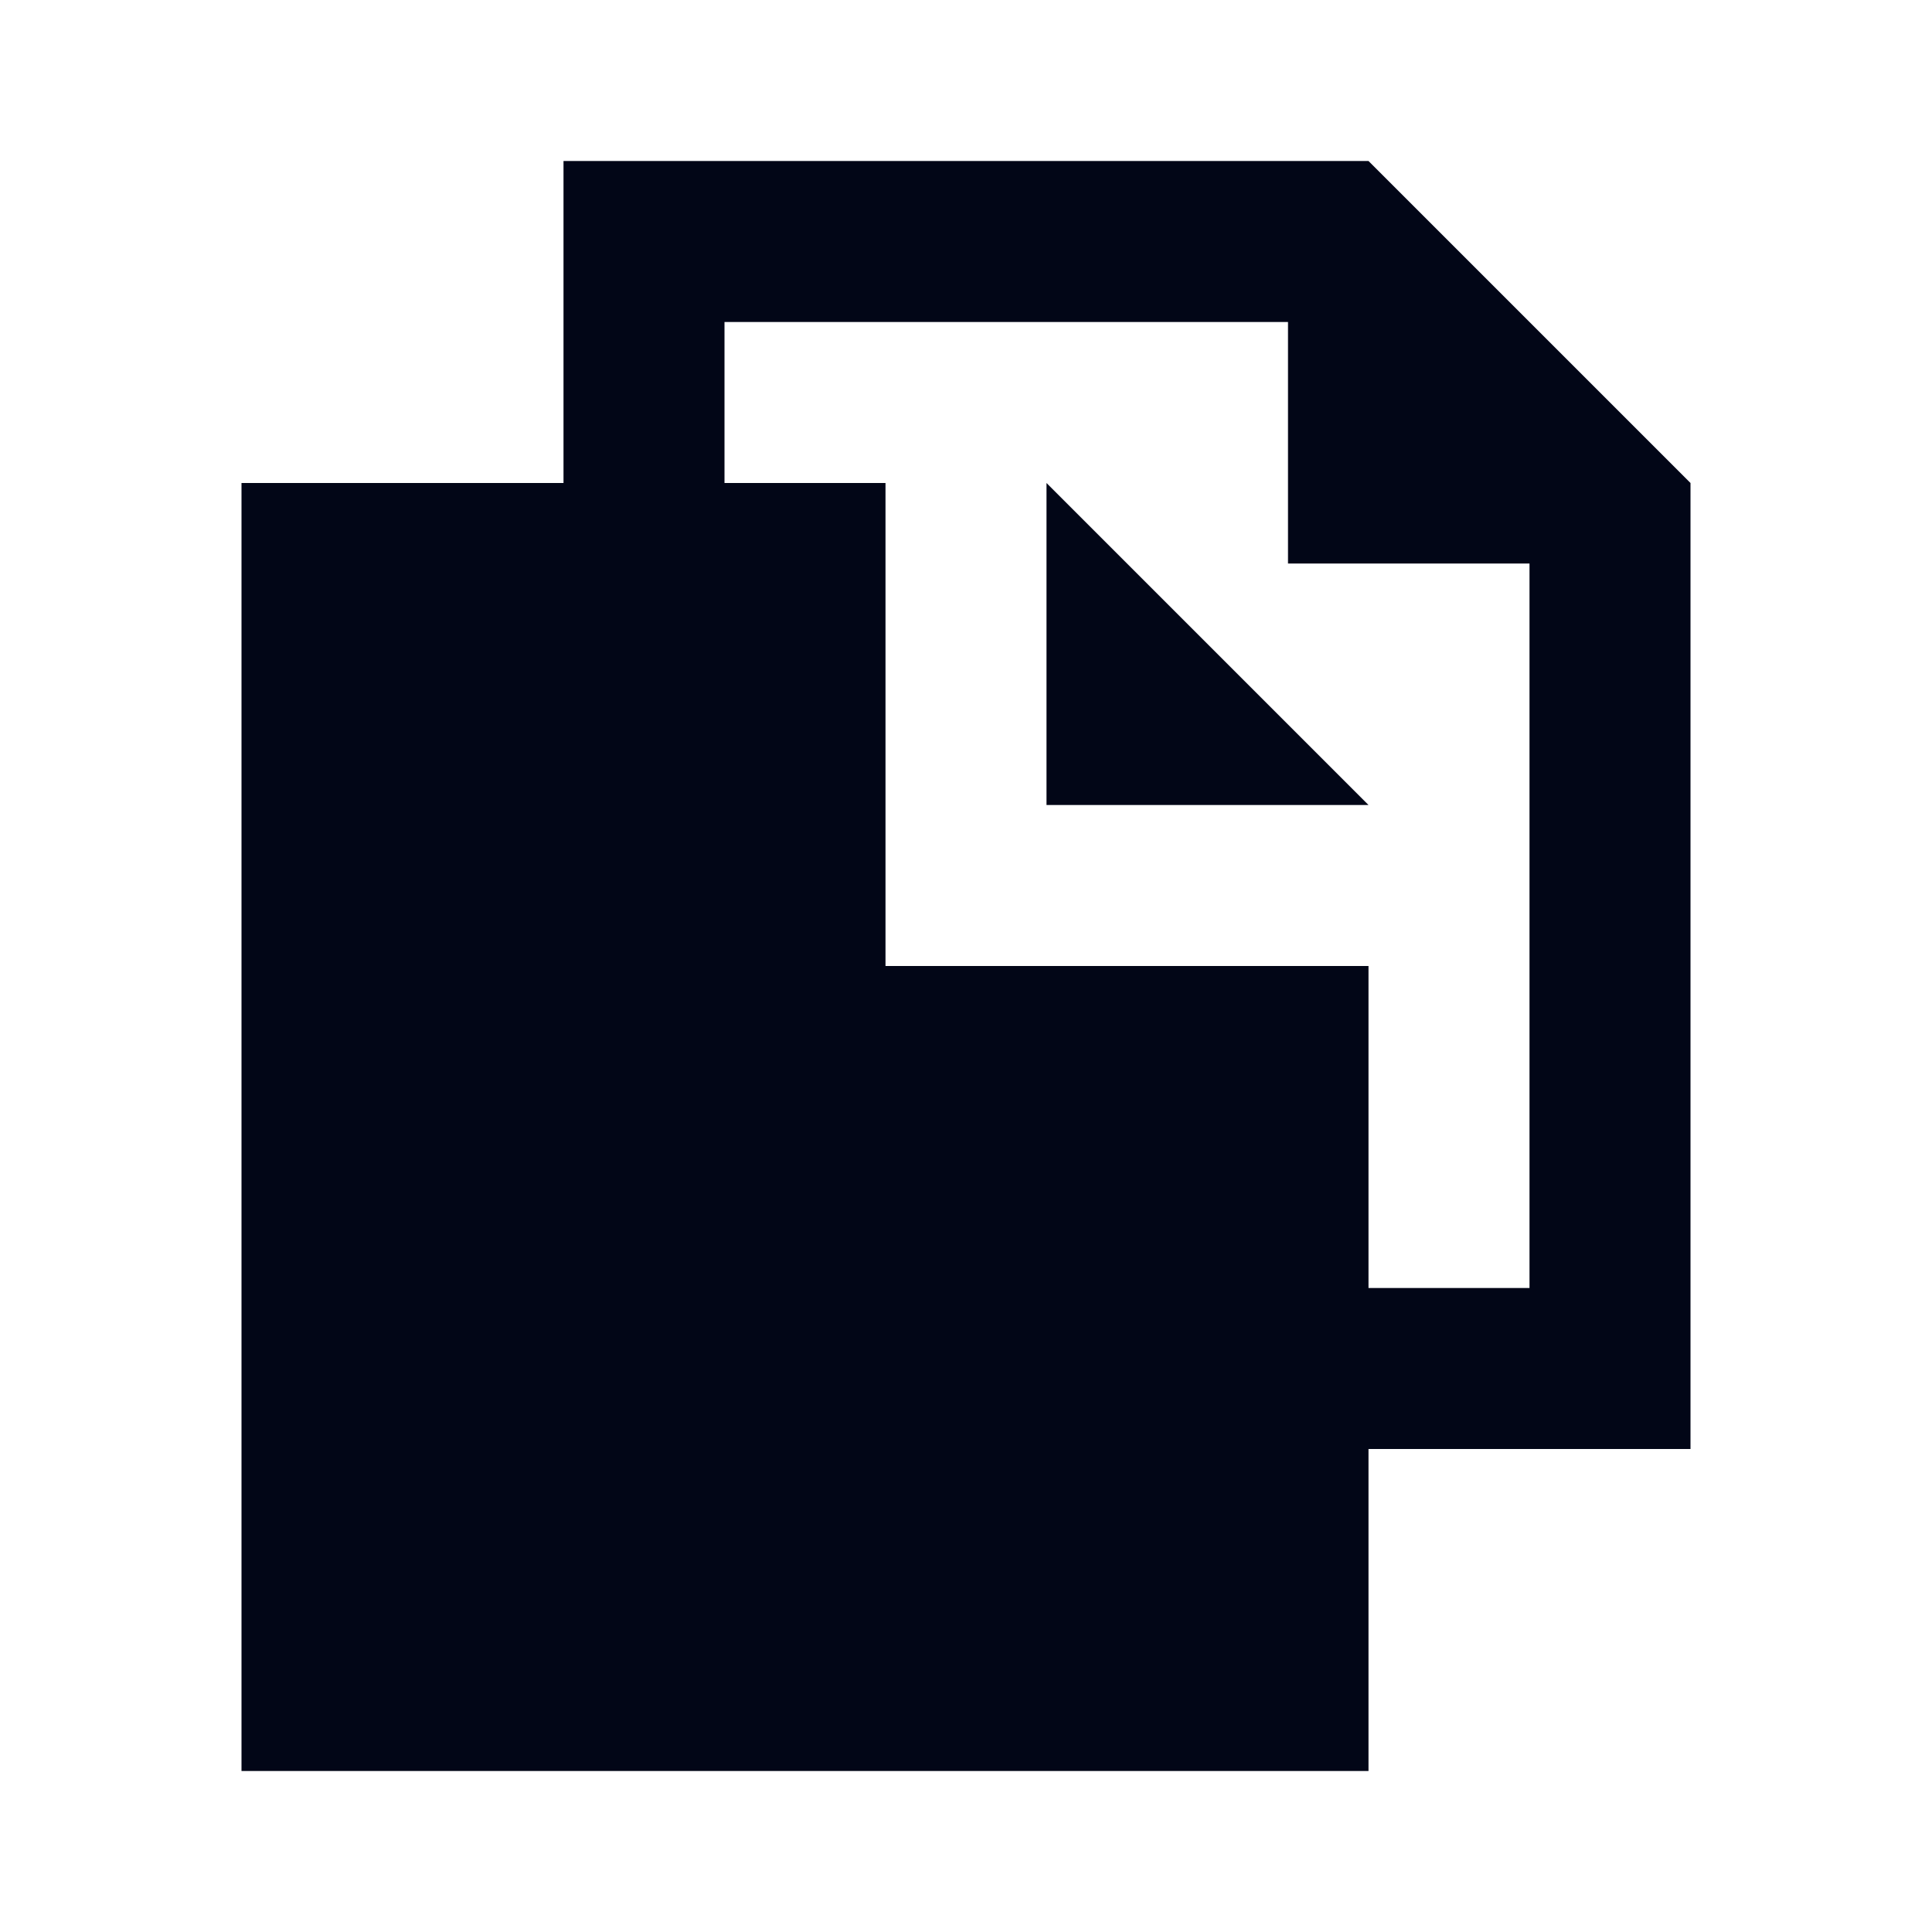 <svg width="24" height="24" viewBox="0 0 24 24" fill="none" xmlns="http://www.w3.org/2000/svg">
<path d="M13 6V10H17L13 6Z" fill="#020617"/>
<path fill-rule="evenodd" clip-rule="evenodd" d="M7 6L7 2H17L21 6L21 18H17L17 22H3V6H7ZM19 16H17V12H11V6H9V4H16V7H19V16Z" fill="#020617"/>
</svg>
